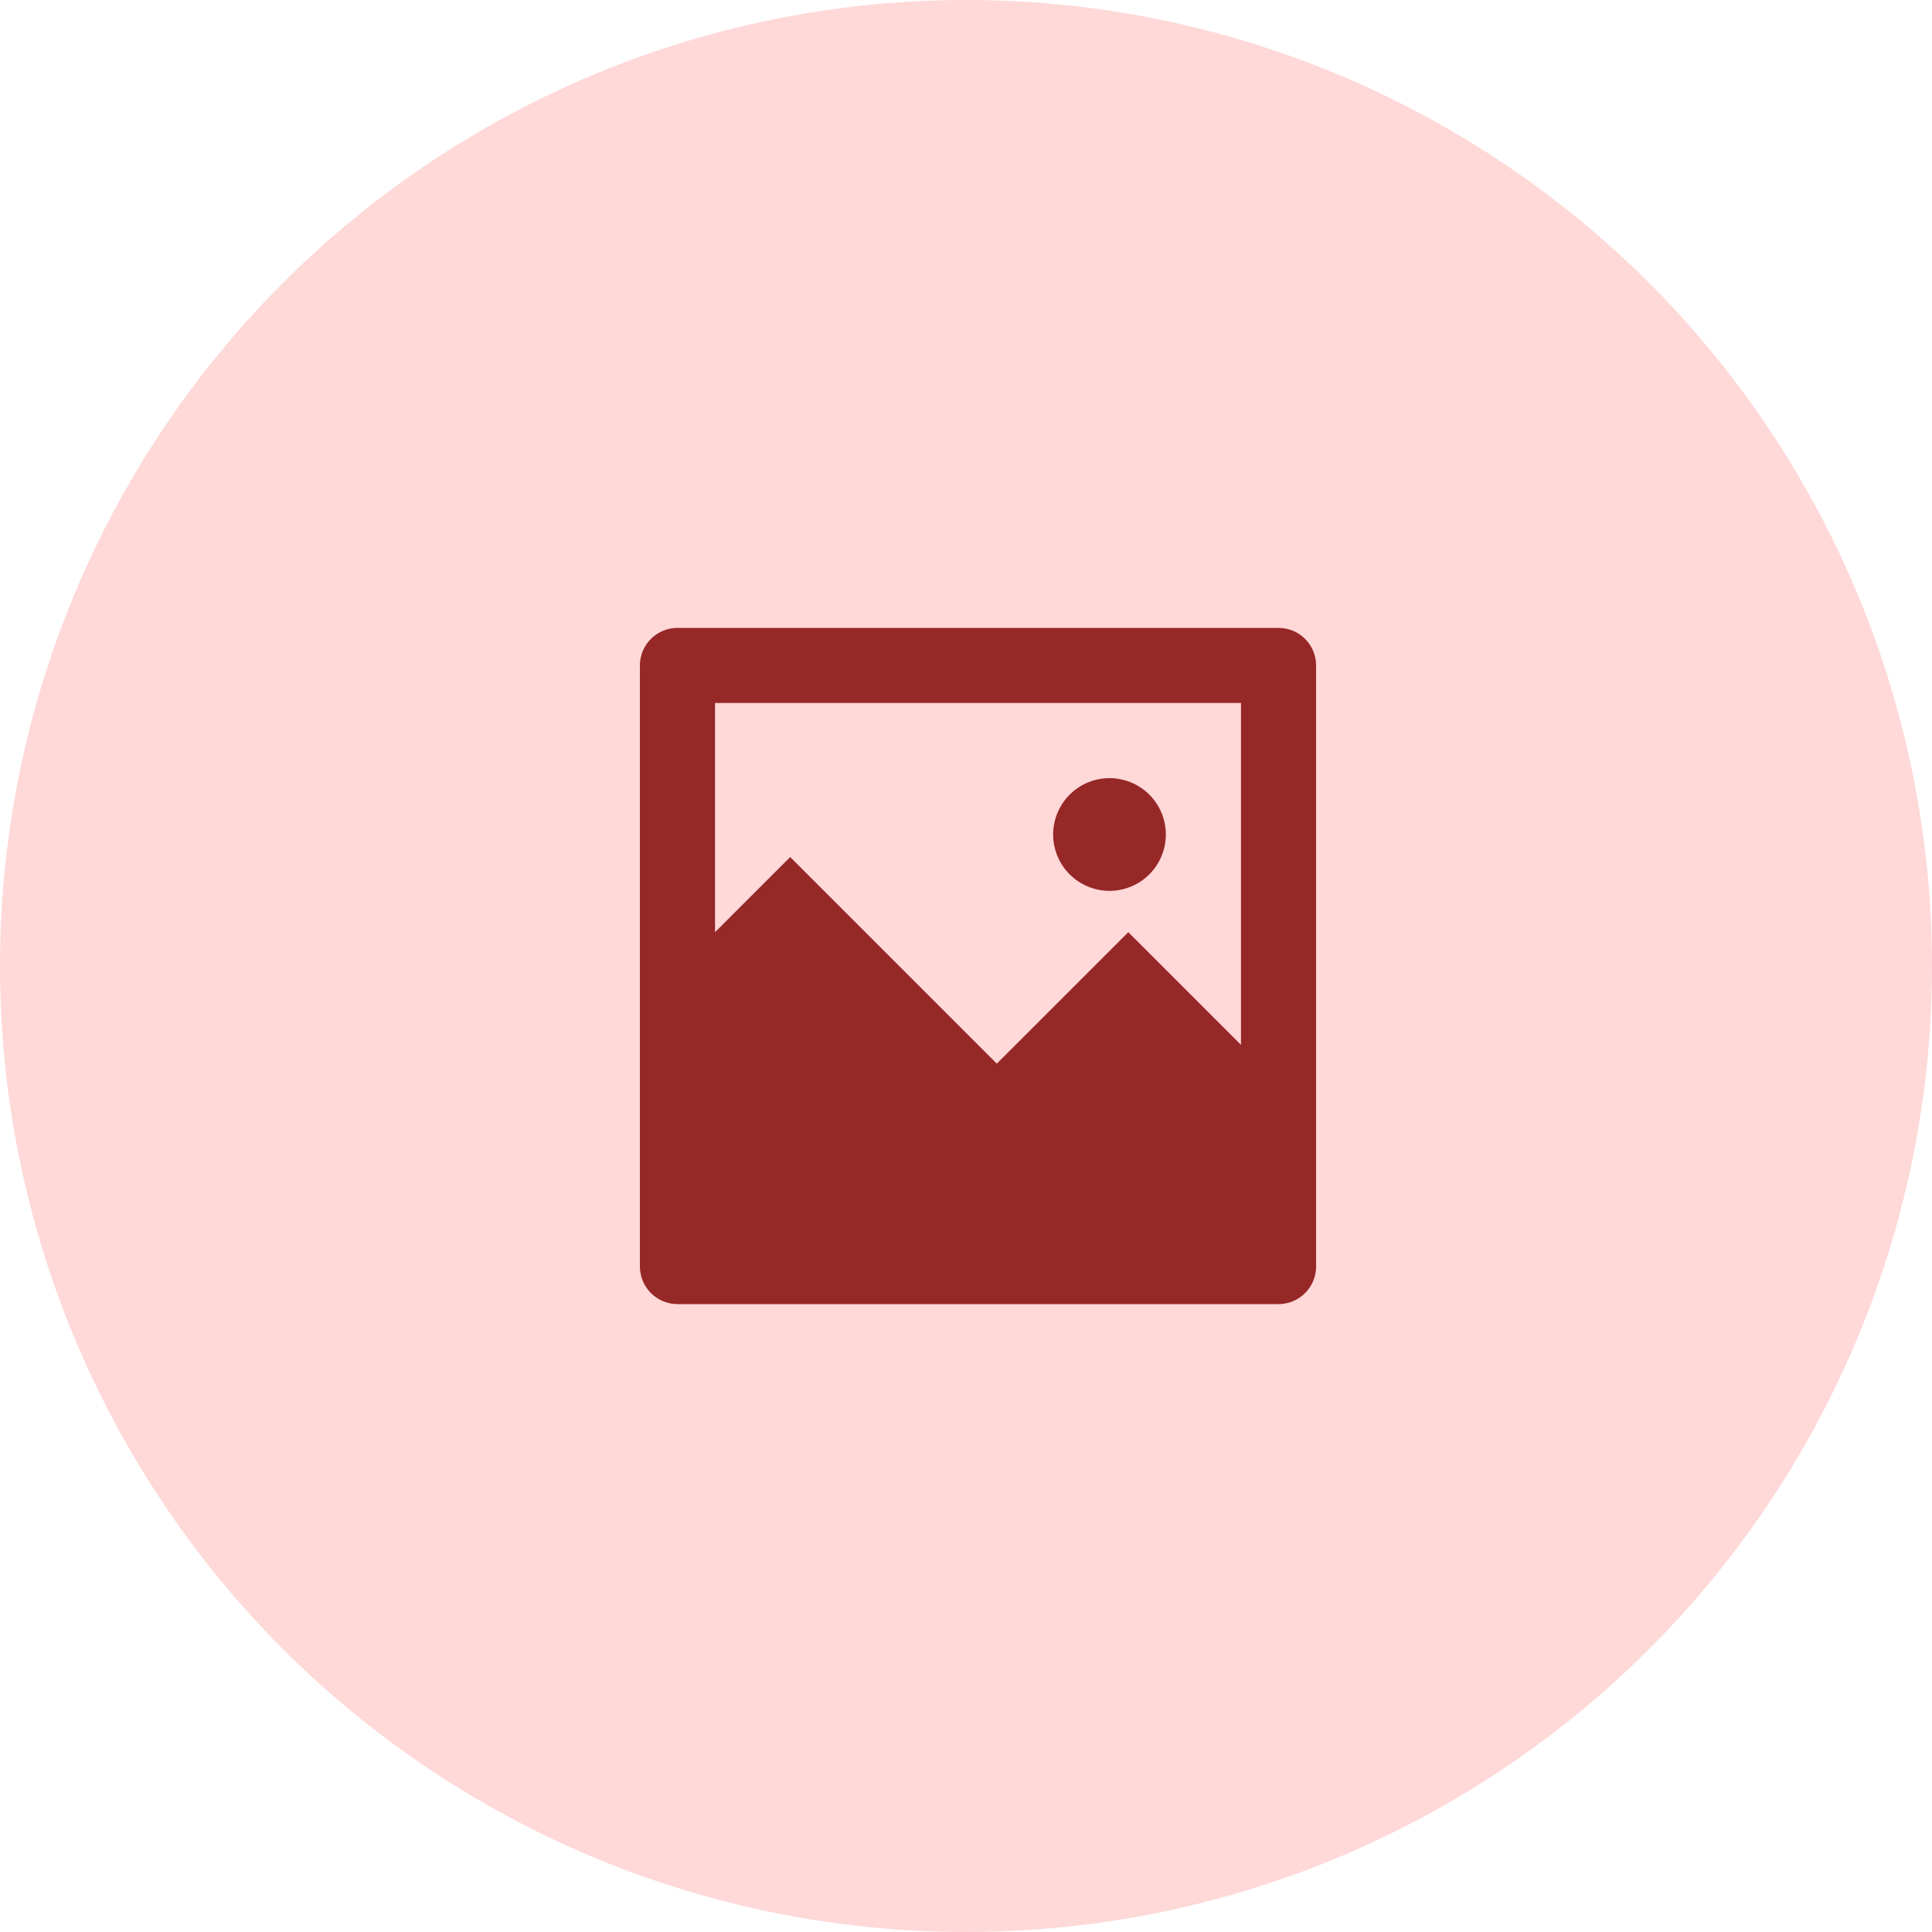 <svg width="48" height="48" viewBox="0 0 48 48" fill="none" xmlns="http://www.w3.org/2000/svg">
<circle cx="24" cy="24" r="24" fill="#FFD8D8"/>
<path d="M17.765 23.16L19.632 21.293L24.765 26.426L28.032 23.16L30.832 25.96V17.466H17.765V23.16ZM16.832 15.6H31.765C32.013 15.6 32.25 15.698 32.425 15.873C32.6 16.048 32.698 16.285 32.698 16.533V31.466C32.698 31.714 32.6 31.951 32.425 32.126C32.25 32.301 32.013 32.4 31.765 32.4H16.832C16.584 32.4 16.347 32.301 16.172 32.126C15.997 31.951 15.898 31.714 15.898 31.466V16.533C15.898 16.285 15.997 16.048 16.172 15.873C16.347 15.698 16.584 15.6 16.832 15.6ZM27.565 22.133C27.194 22.133 26.838 21.985 26.575 21.723C26.313 21.46 26.165 21.104 26.165 20.733C26.165 20.362 26.313 20.006 26.575 19.743C26.838 19.48 27.194 19.333 27.565 19.333C27.936 19.333 28.293 19.48 28.555 19.743C28.818 20.006 28.965 20.362 28.965 20.733C28.965 21.104 28.818 21.46 28.555 21.723C28.293 21.985 27.936 22.133 27.565 22.133Z" fill="#962828"/>
</svg>
